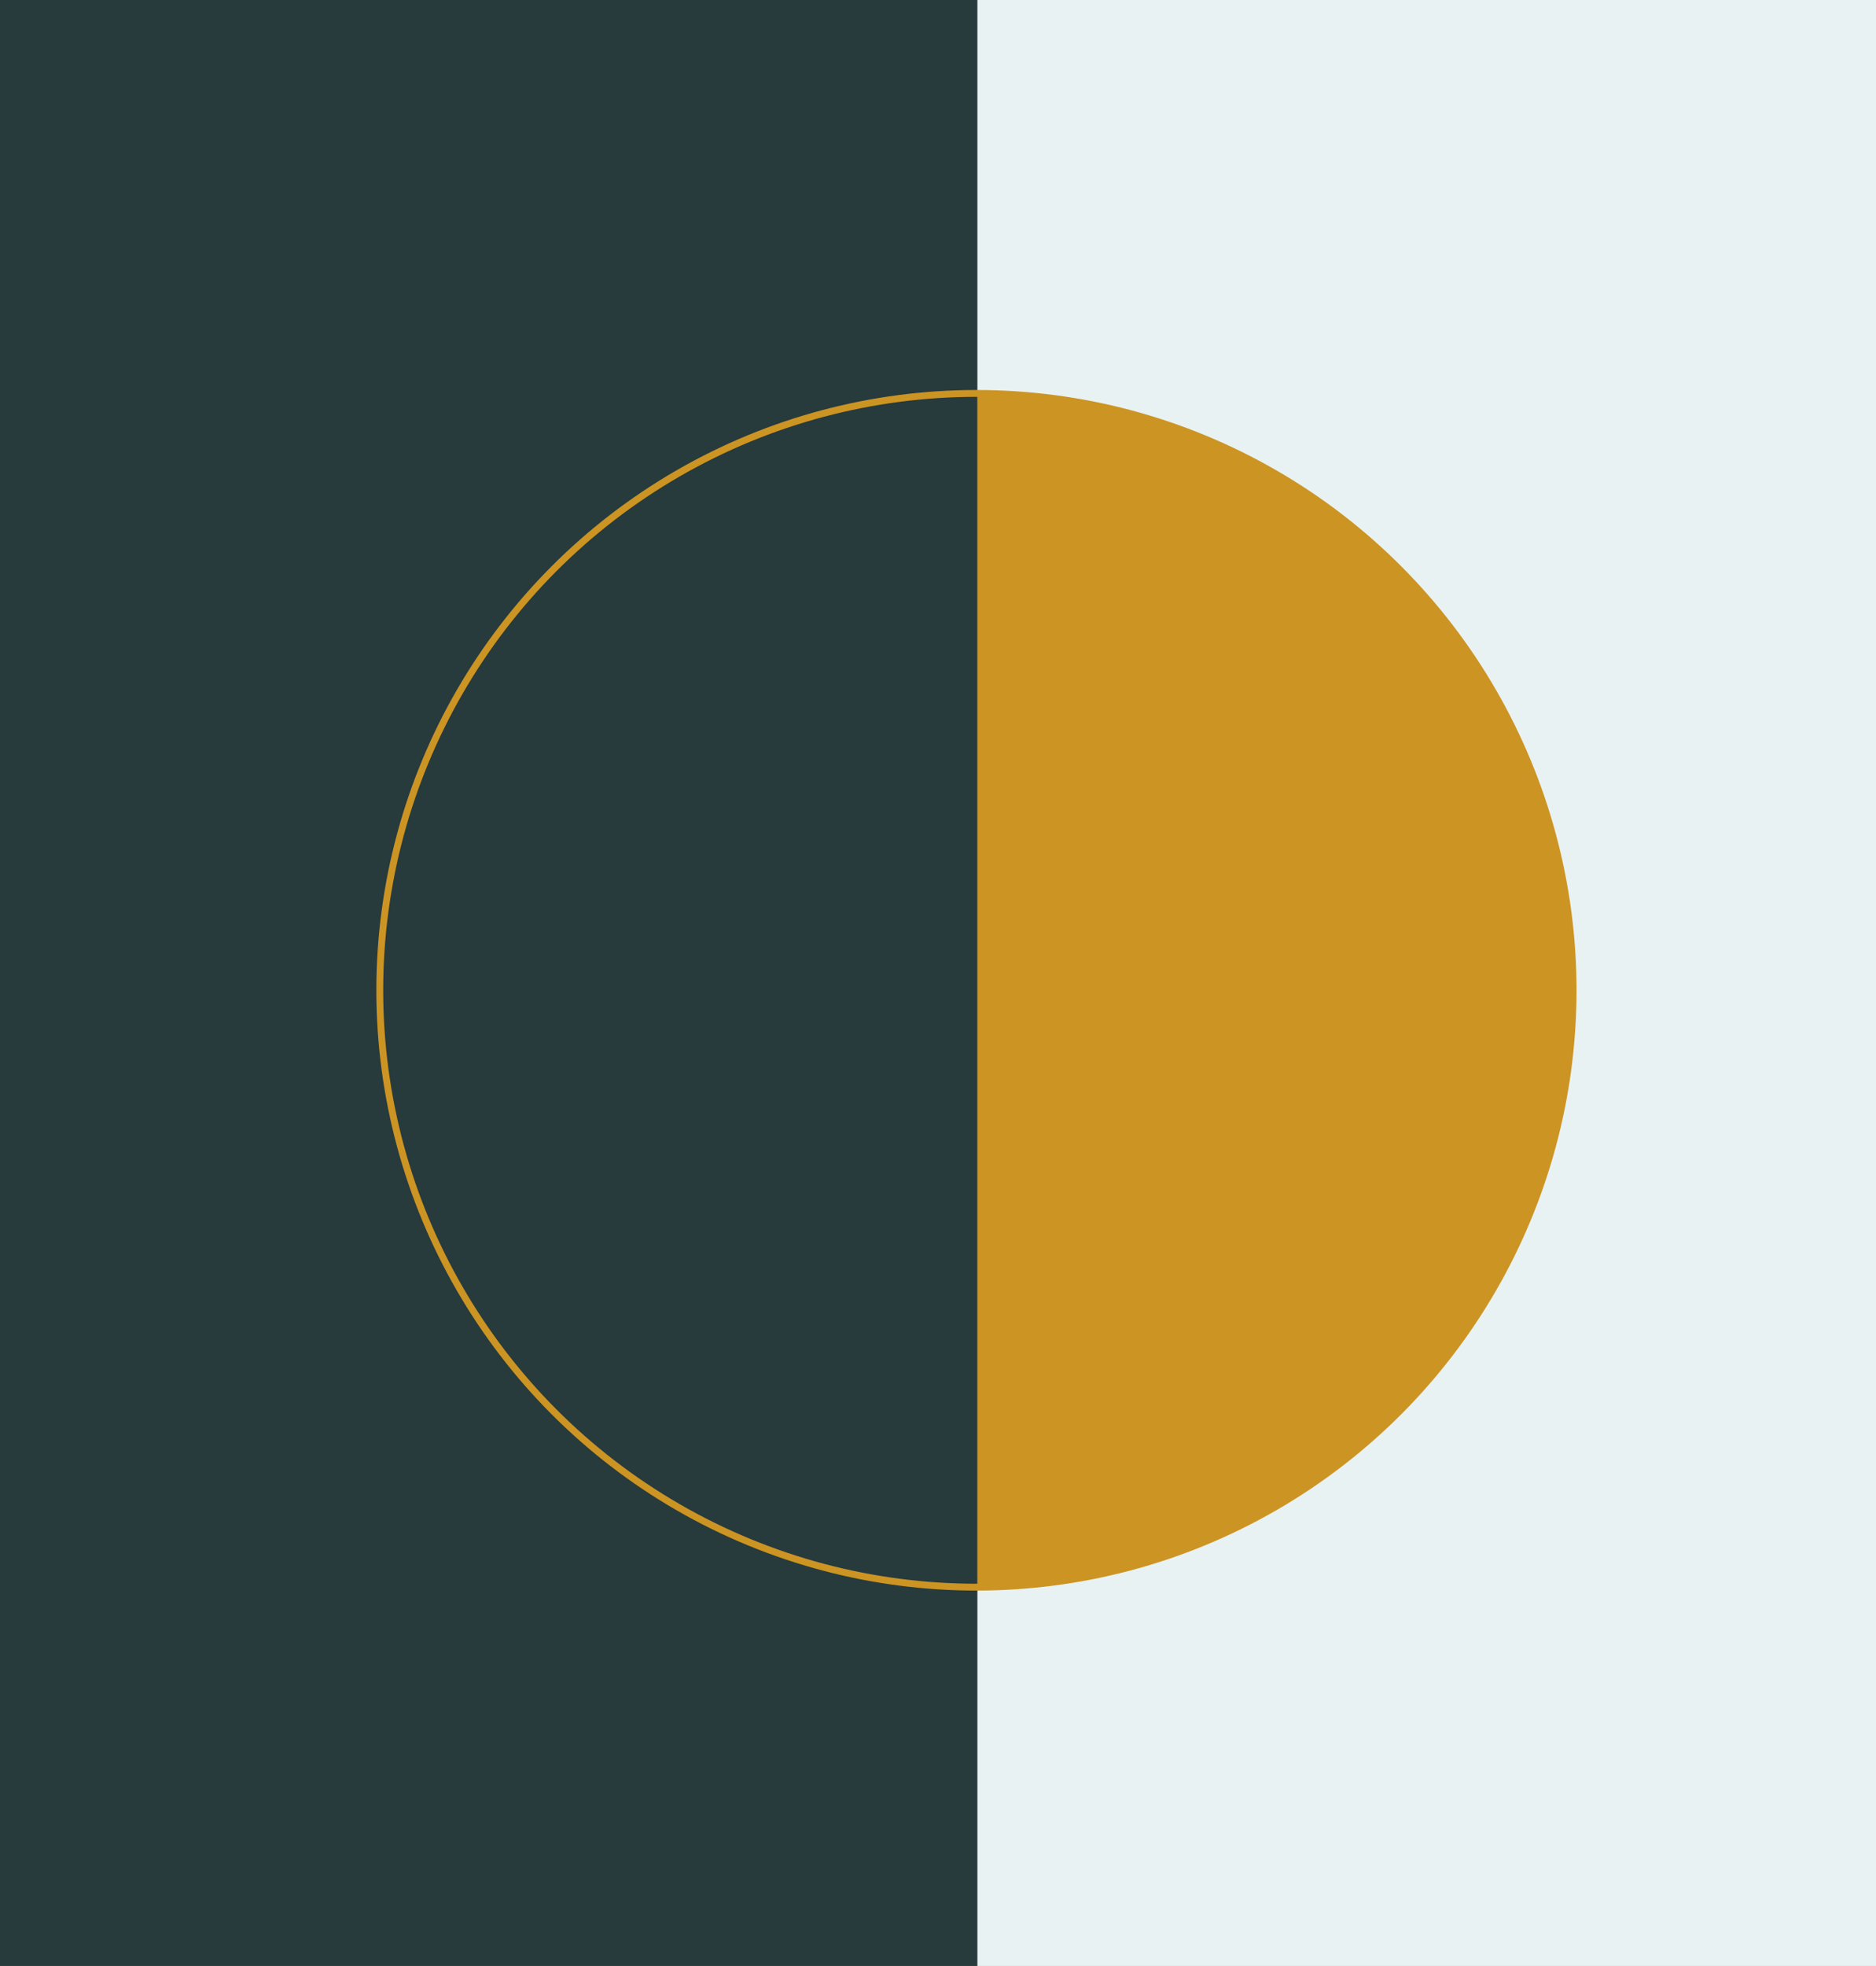 <?xml version="1.0" encoding="utf-8"?>
<!-- Generator: Adobe Illustrator 23.1.1, SVG Export Plug-In . SVG Version: 6.00 Build 0)  -->
<svg version="1.1" id="圖層_1" xmlns="http://www.w3.org/2000/svg" xmlns:xlink="http://www.w3.org/1999/xlink" x="0px" y="0px"
	 viewBox="0 0 820 859" style="enable-background:new 0 0 820 859;" xml:space="preserve">
<rect x="0" y="0" width="820" height="859" fill="#808080" stroke="none"/>
<style type="text/css">
	.st0{fill:#E9F2F2;}
	.st1{fill:#CC9423;}
	.st2{fill:#273A3C;}
	.st3{fill:none;stroke:#CC9423;stroke-width:3;stroke-miterlimit:10;}
</style>
<rect x="190.7" y="234.3" transform="matrix(6.123234e-17 -1 1 6.123234e-17 192.84 1058.241)" class="st0" width="869.8" height="396.8"/>
<circle class="st1" cx="426.8" cy="432.7" r="260.8"/>
<rect x="-223" y="218.8" transform="matrix(6.123234e-17 -1 1 6.123234e-17 -219.419 645.982)" class="st2" width="872.6" height="427.8"/>
<circle class="st3" cx="426.8" cy="432.7" r="260.8"/>
</svg>
